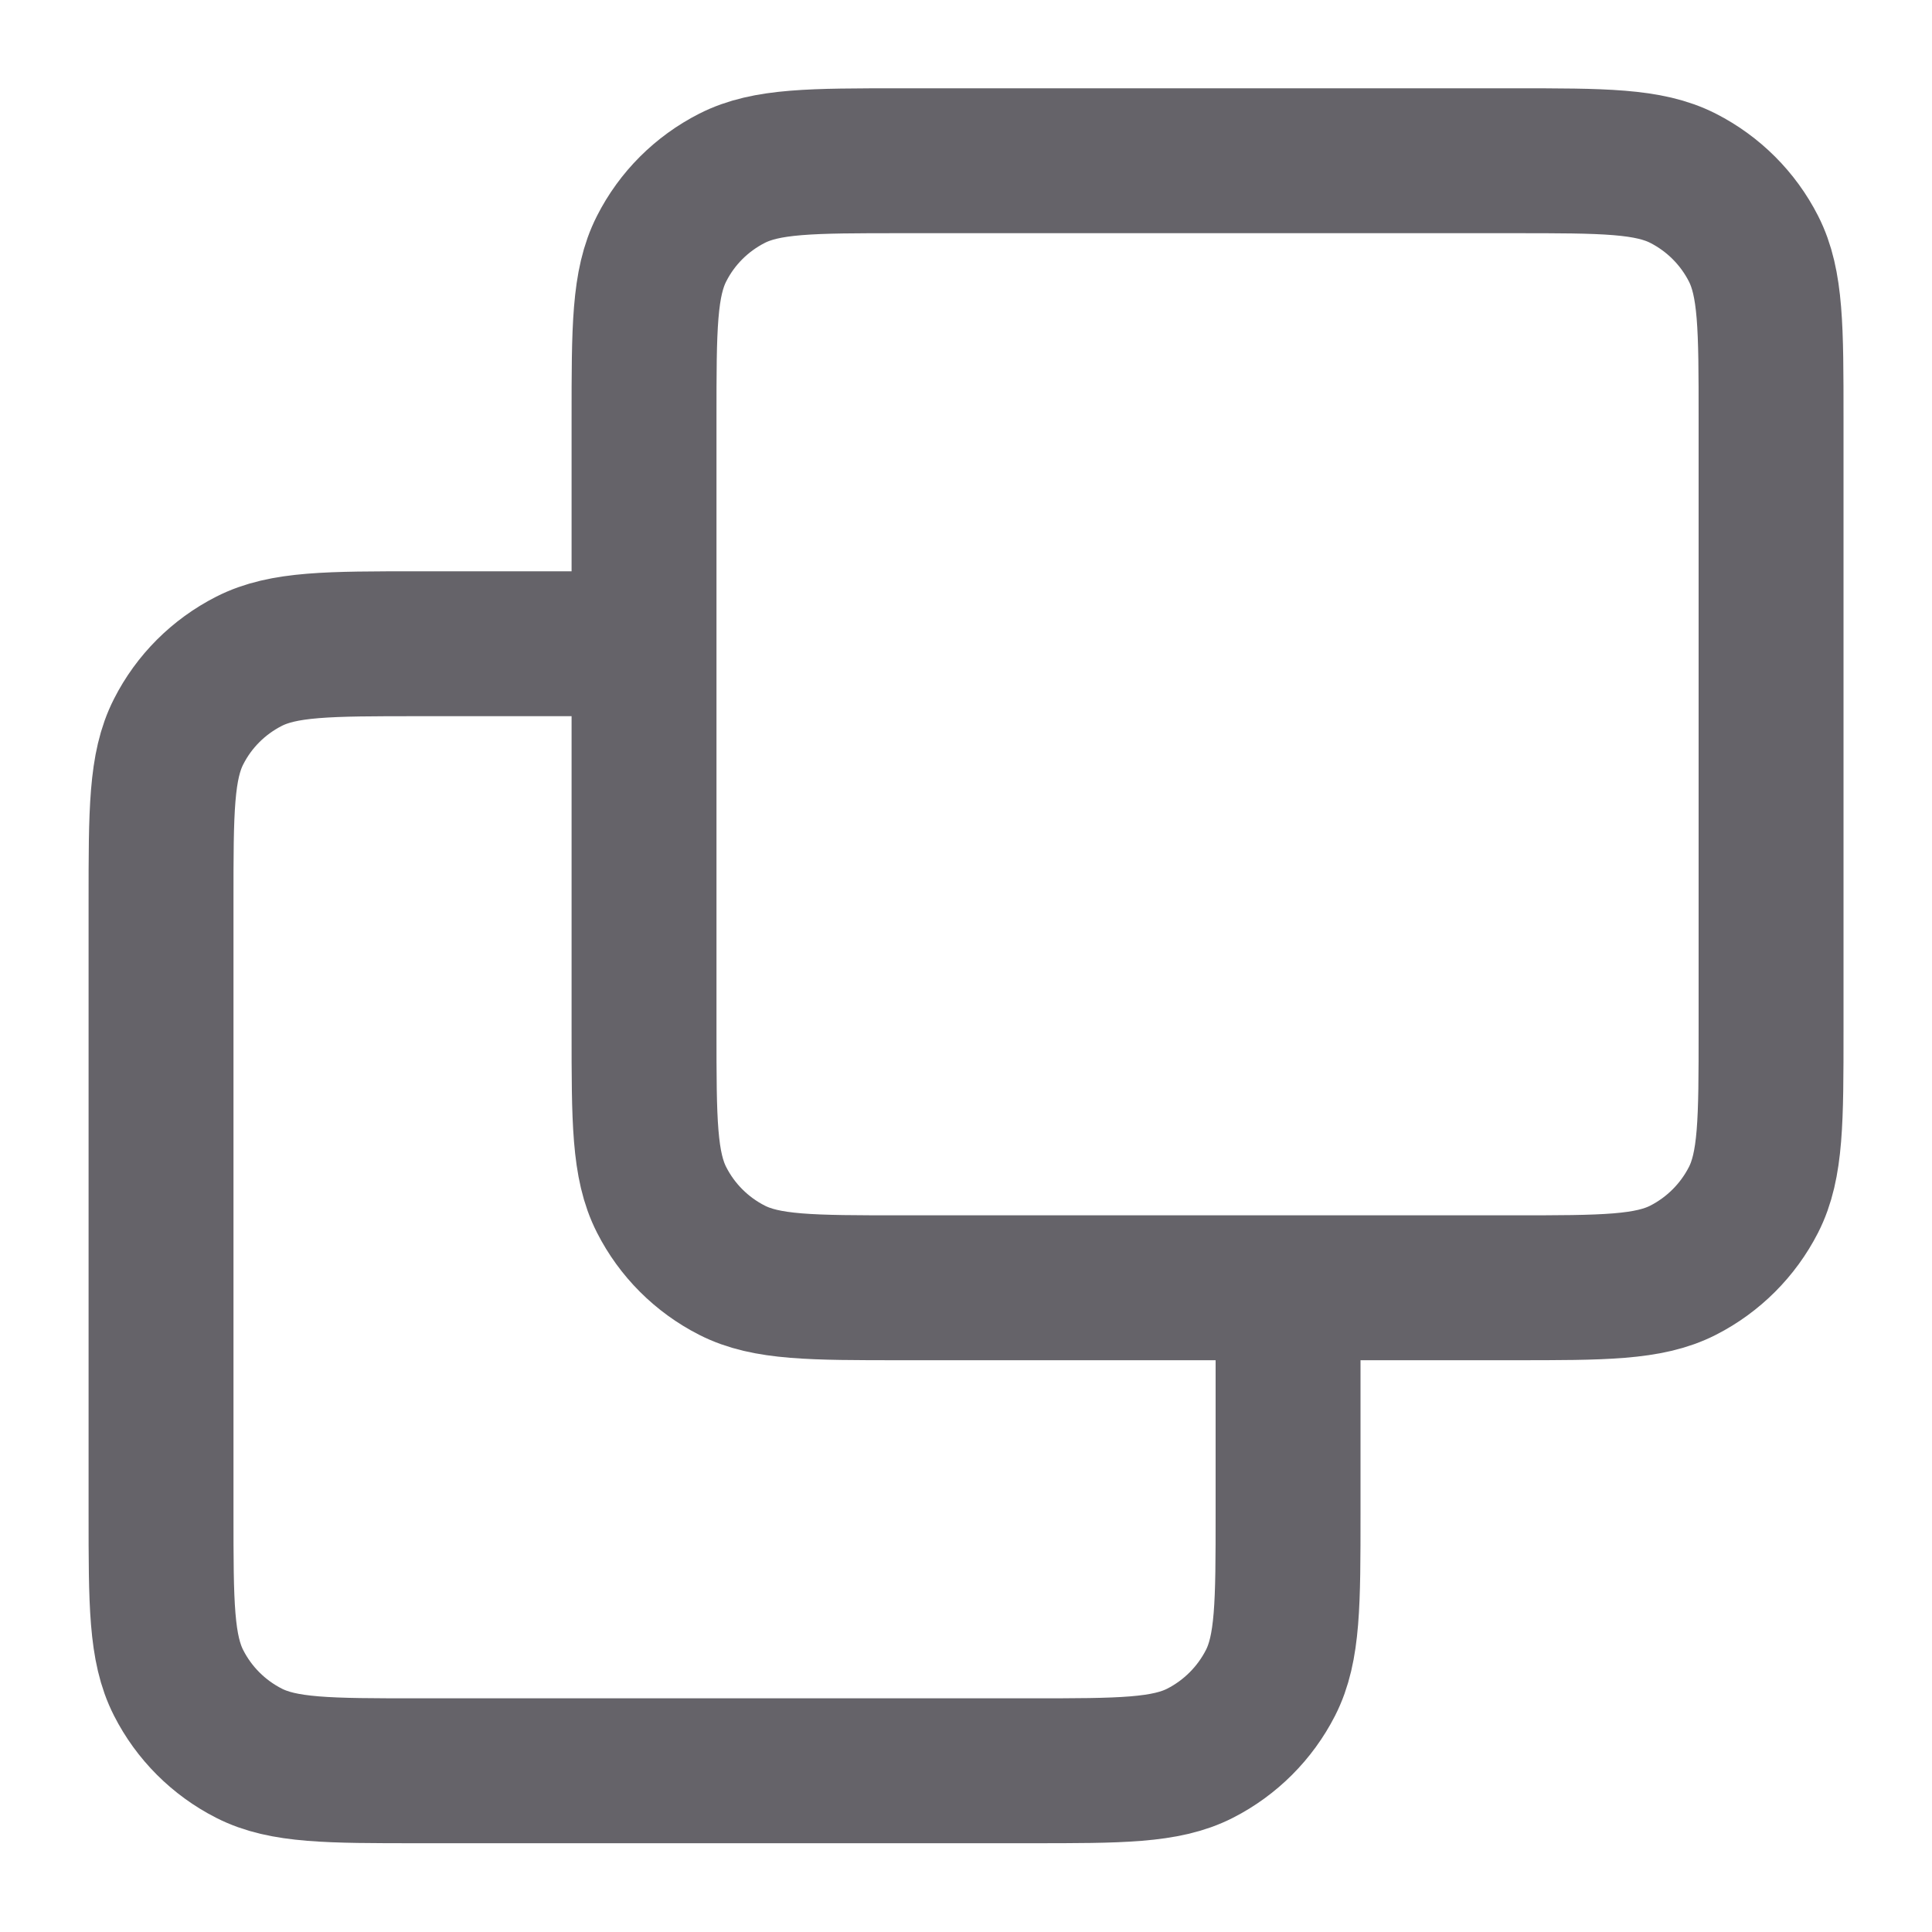 <svg width="20" height="20" viewBox="0 0 20 20" fill="none" xmlns="http://www.w3.org/2000/svg">
<path d="M13.334 13.331V15.664C13.334 16.598 13.334 17.064 13.152 17.421C12.992 17.734 12.737 17.989 12.424 18.149C12.067 18.331 11.6 18.331 10.667 18.331H4.334C3.4 18.331 2.934 18.331 2.577 18.149C2.263 17.989 2.008 17.734 1.849 17.421C1.667 17.064 1.667 16.598 1.667 15.664V9.331C1.667 8.397 1.667 7.931 1.849 7.574C2.008 7.26 2.263 7.006 2.577 6.846C2.934 6.664 3.4 6.664 4.334 6.664H6.667M9.334 13.331H15.667C16.6 13.331 17.067 13.331 17.424 13.149C17.737 12.989 17.992 12.734 18.152 12.421C18.334 12.064 18.334 11.598 18.334 10.664V4.331C18.334 3.397 18.334 2.931 18.152 2.574C17.992 2.26 17.737 2.006 17.424 1.846C17.067 1.664 16.6 1.664 15.667 1.664H9.334C8.4 1.664 7.934 1.664 7.577 1.846C7.263 2.006 7.008 2.26 6.849 2.574C6.667 2.931 6.667 3.397 6.667 4.331V10.664C6.667 11.598 6.667 12.064 6.849 12.421C7.008 12.734 7.263 12.989 7.577 13.149C7.934 13.331 8.4 13.331 9.334 13.331Z" stroke="#656369" stroke-width="1.5" stroke-linecap="round" stroke-linejoin="round"/>
</svg>
